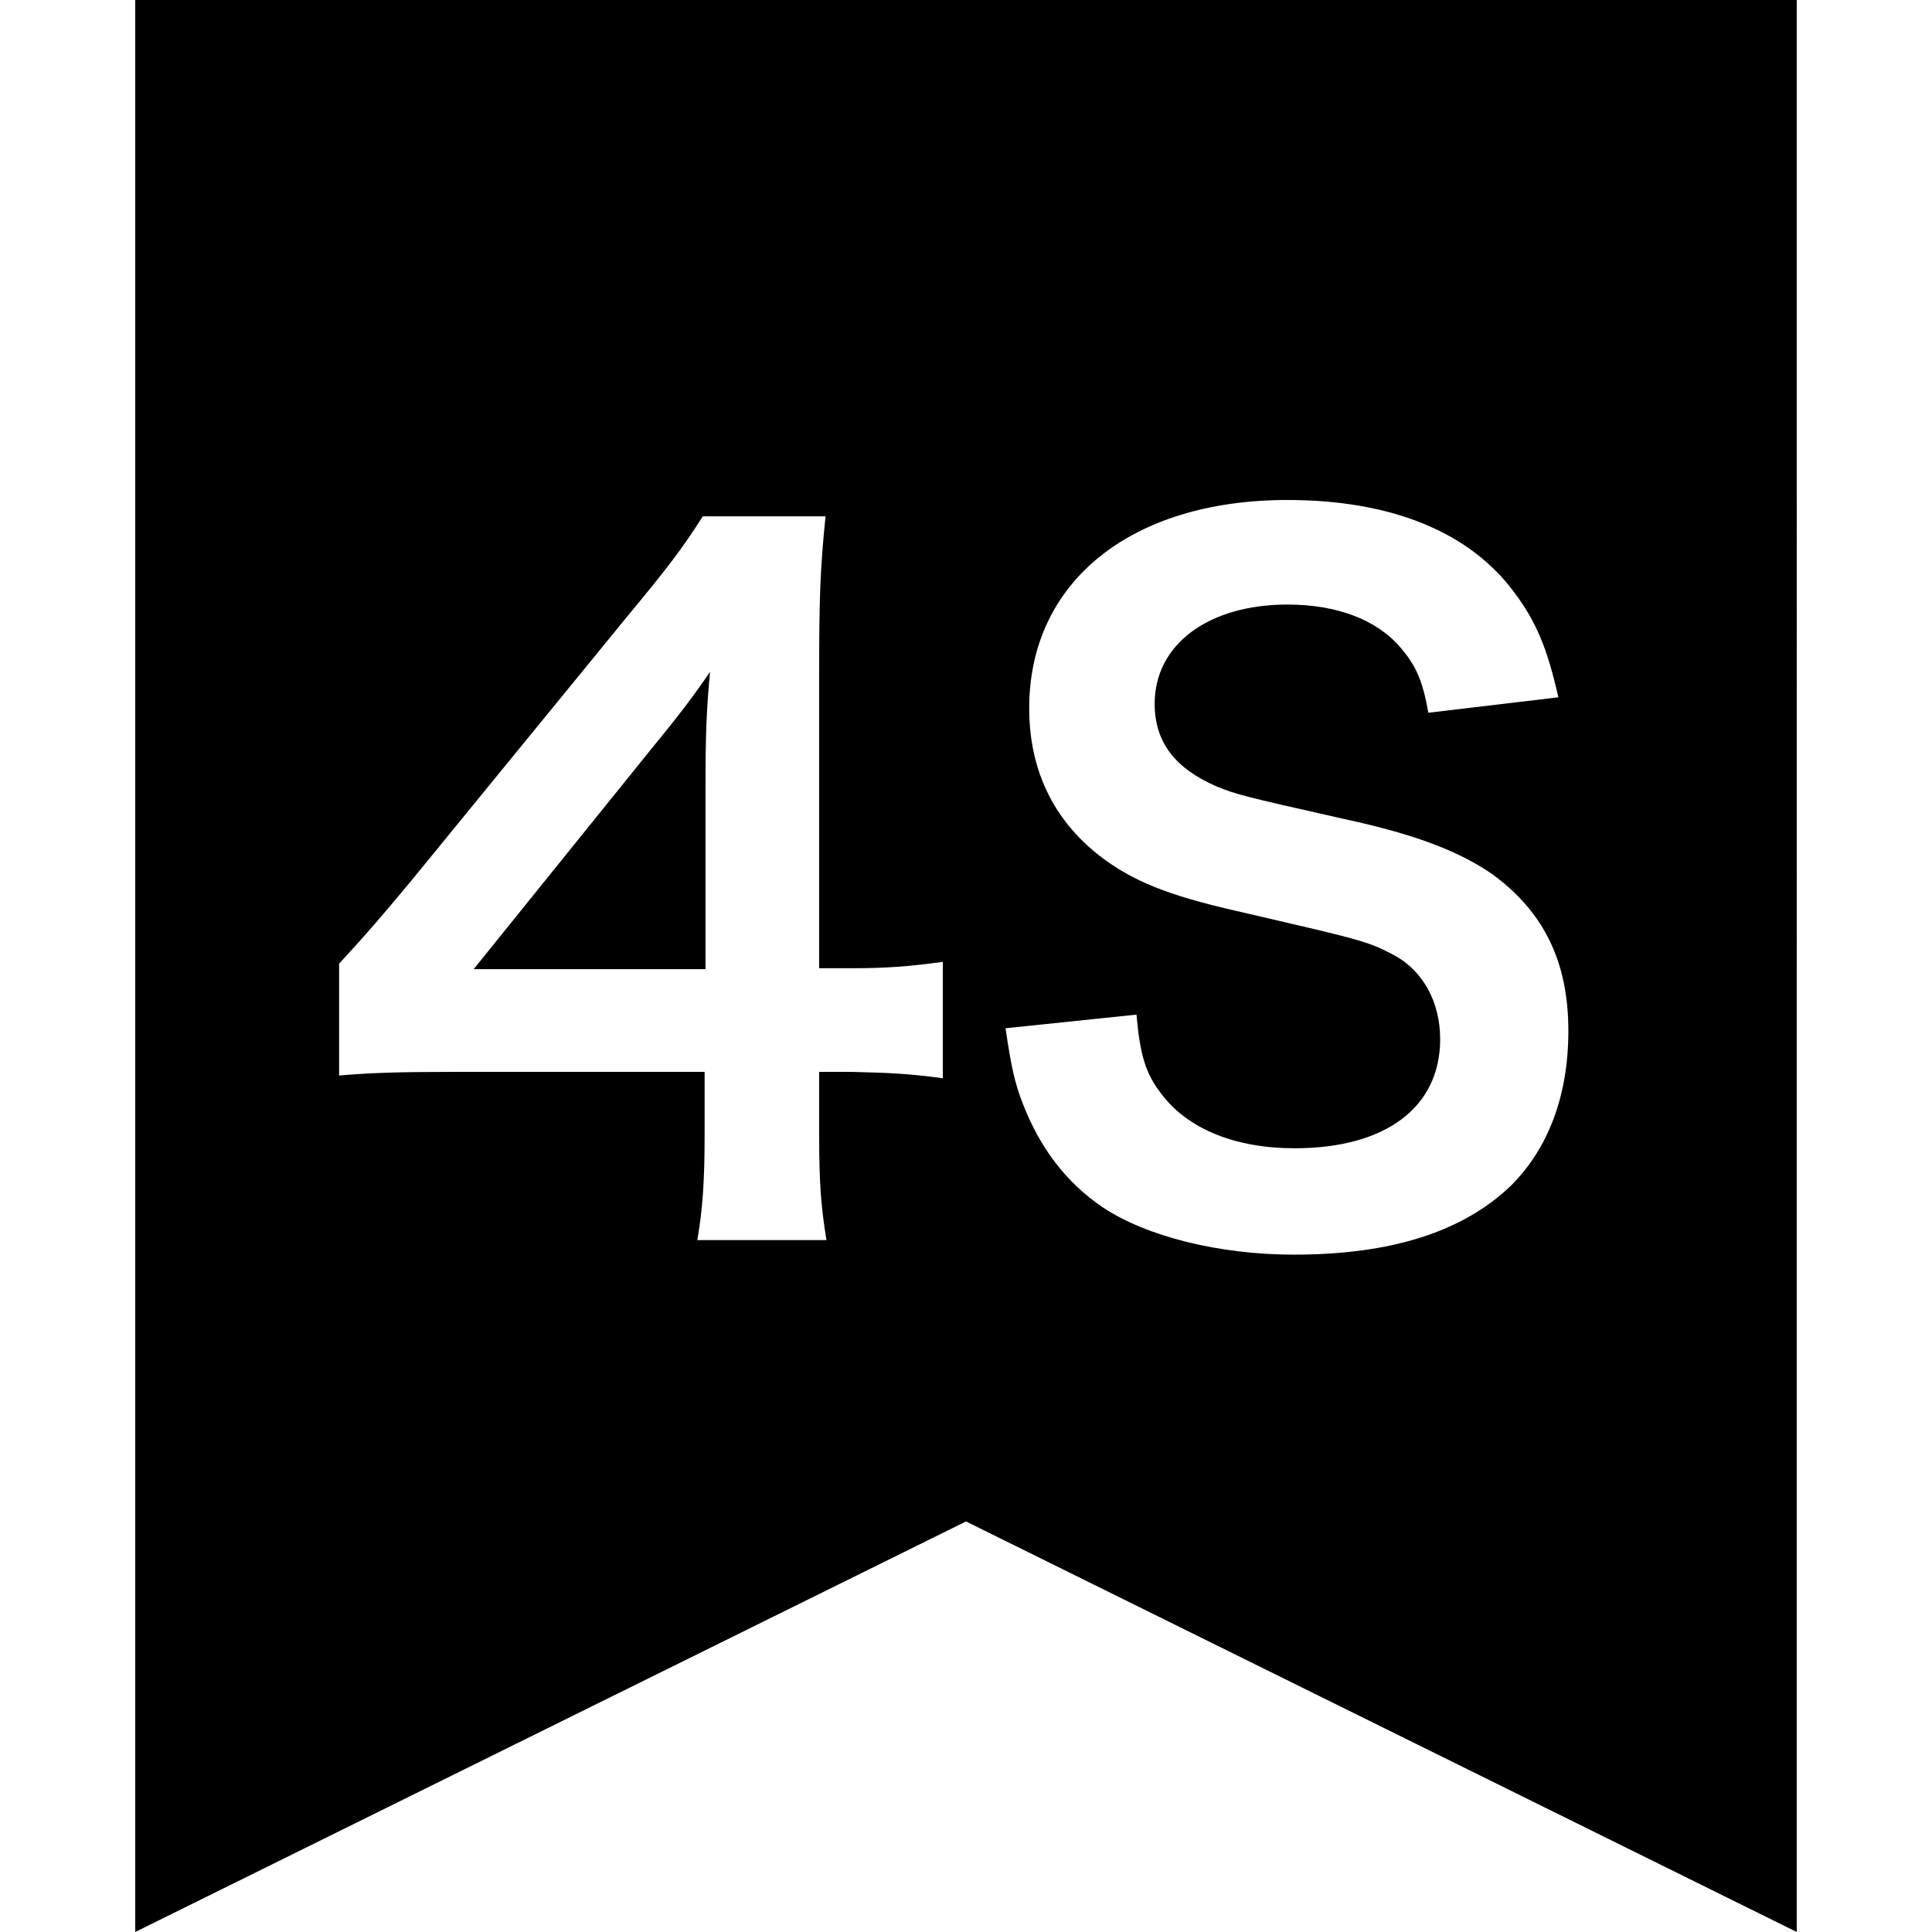 <?xml version="1.0" standalone="no"?><!DOCTYPE svg PUBLIC "-//W3C//DTD SVG 1.1//EN" "http://www.w3.org/Graphics/SVG/1.1/DTD/svg11.dtd"><svg t="1640337895737" class="icon" viewBox="0 0 1024 1024" version="1.1" xmlns="http://www.w3.org/2000/svg" p-id="10509" xmlns:xlink="http://www.w3.org/1999/xlink" width="400" height="400"><defs><style type="text/css"></style></defs><path d="M71.683 0l0 1023.993 440.317-217.597 440.315 217.597L952.316 0 71.683 0zM499.716 571.498c-17.83-2.41-27.948-2.892-48.19-3.374l-17.349 0 0 34.215c0 24.578 0.965 37.107 3.856 54.939l-68.43 0c2.891-16.866 3.856-31.806 3.856-55.902l0-33.251-133.487 0c-28.432 0-43.853 0.482-60.238 1.927l0-59.274c16.384-17.83 21.685-24.096 38.552-44.335l114.211-139.752c21.204-25.541 28.914-35.66 39.998-53.01l65.057 0c-2.891 27.95-3.374 44.817-3.374 81.442l0 158.066 16.868 0c19.275 0 30.841-0.965 48.67-3.374L499.716 571.498zM800.899 628.364c-25.541 24.578-63.61 36.625-115.174 36.625-39.516 0-78.069-9.639-101.2-25.061-19.277-13.011-33.252-31.322-42.407-54.937-4.339-11.084-6.266-20.24-9.156-39.999l69.393-7.227c1.929 21.685 4.819 31.322 13.494 42.407 13.975 18.312 39.035 28.432 70.358 28.432 48.191 0 77.106-21.685 77.106-57.829 0-19.759-9.156-36.143-24.097-44.335-14.456-7.711-17.348-8.193-83.85-23.614-36.142-8.193-55.42-15.903-72.768-29.396-24.576-19.277-37.106-45.78-37.106-78.069 0-66.984 53.974-110.357 136.861-110.357 54.937 0 96.38 16.866 119.994 48.672 12.045 15.903 17.83 30.359 23.612 55.902l-68.911 8.193c-2.892-16.385-6.266-24.578-14.458-34.217-12.529-14.938-33.733-23.131-60.236-23.131-41.927 0-70.359 21.204-70.359 52.528 0 20.238 10.601 34.215 32.769 43.852 10.601 4.337 14.457 5.301 67.948 17.348 38.07 8.193 61.202 17.35 78.55 29.398 27.469 20.238 39.999 46.744 39.999 82.887C831.261 580.655 820.657 608.605 800.899 628.364z" p-id="10510"></path><path d="M251.053 513.671l122.886 0 0-99.755c0-22.649 0.482-38.07 2.409-57.829-9.637 13.976-15.42 21.687-32.769 42.891L251.053 513.671z" p-id="10511"></path></svg>